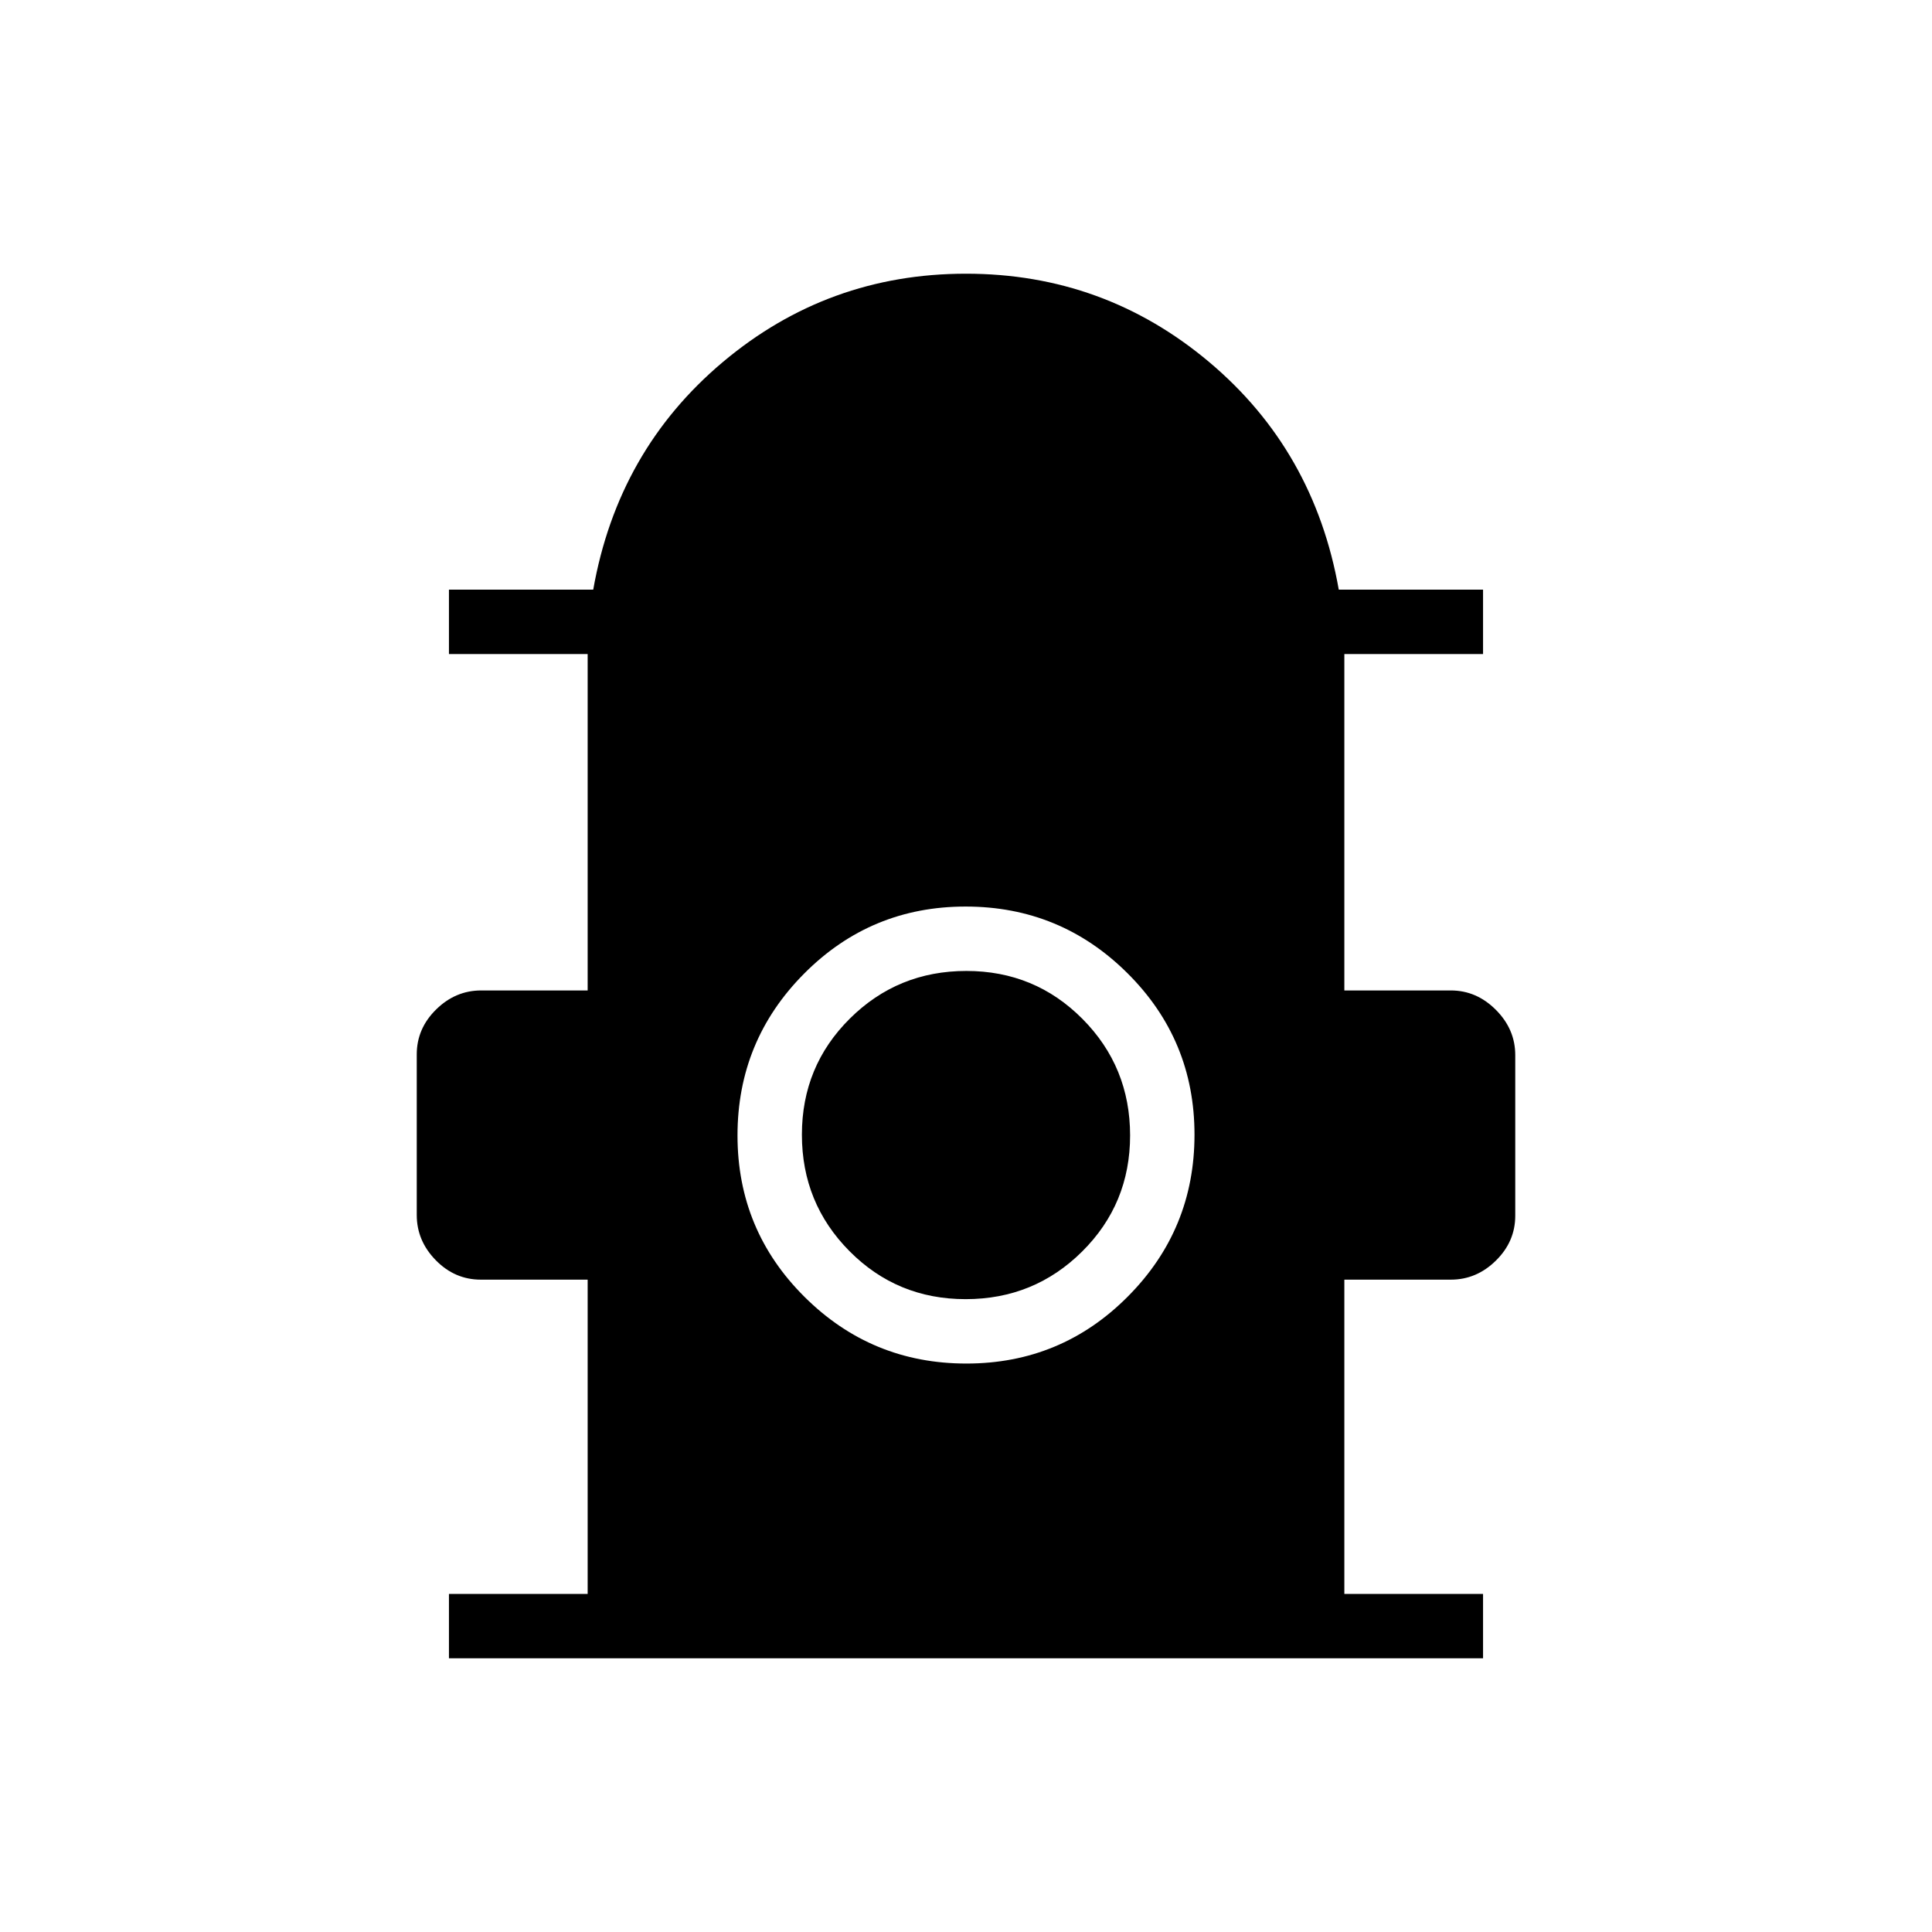 <svg xmlns="http://www.w3.org/2000/svg" height="20" viewBox="0 -960 960 960" width="20"><path d="M223.08-136v-32H292v-156.15h-53.09q-12.91 0-22.37-9.65t-9.46-22.48v-79.81q0-12.83 9.61-22.29 9.61-9.47 22.39-9.47H292V-635h-68.92v-32h71.69q12.23-69.23 64.42-113.12Q411.38-824 480-824t120.81 43.88Q653-736.23 665.23-667h71.69v32H668v167.15h52.92q12.78 0 22.39 9.65 9.61 9.65 9.61 22.48v79.81q0 12.83-9.61 22.29-9.61 9.47-22.39 9.47H668V-168h68.92v32H223.08Zm257.11-146.46q47.12 0 80.23-33.31 33.12-33.3 33.12-80.42 0-47.12-33.31-80.23-33.3-33.12-80.42-33.12-47.12 0-80.23 33.31-33.12 33.3-33.12 80.42 0 47.12 33.31 80.23 33.3 33.12 80.42 33.12Zm-.37-32q-34.05 0-57.7-23.84-23.66-23.83-23.66-57.88 0-34.05 23.84-57.7 23.83-23.66 57.88-23.66 34.05 0 57.7 23.84 23.66 23.83 23.66 57.88 0 34.05-23.84 57.7-23.83 23.66-57.88 23.66Z"/></svg>